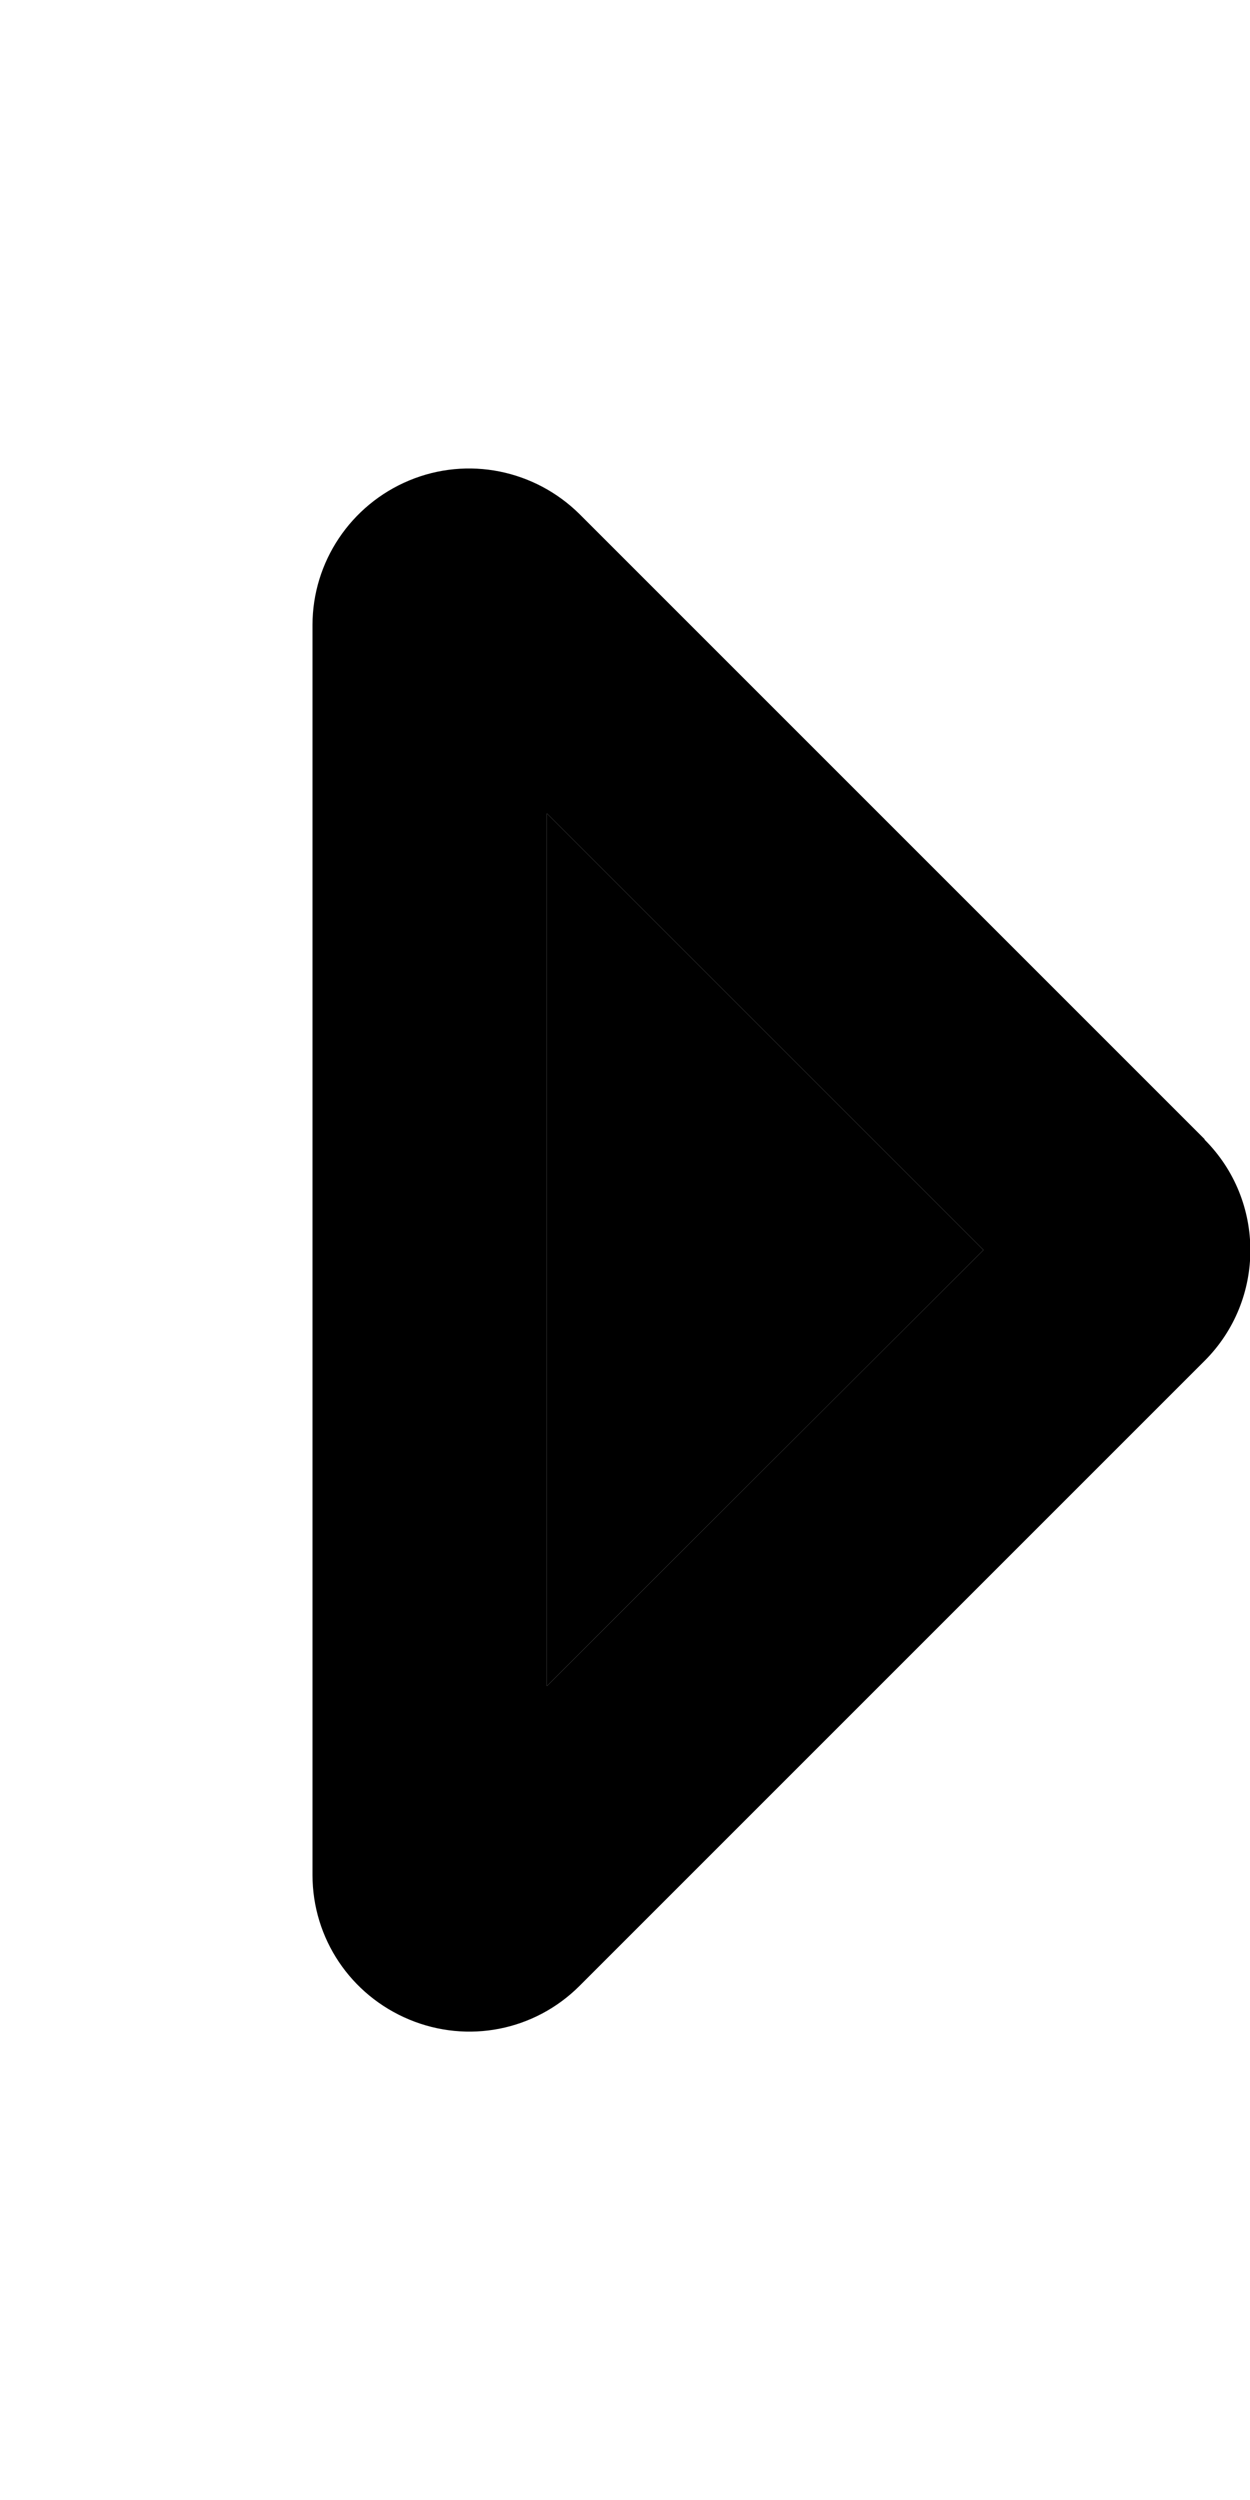 <svg xmlns="http://www.w3.org/2000/svg" viewBox="0 0 256 512"><path class="pr-icon-duotone-secondary" d="M112 166.6l0 178.7L201.4 256 112 166.6z"/><path class="pr-icon-duotone-primary" d="M201.4 256L112 166.6l0 178.7L201.4 256zm45.3-22.6c12.5 12.5 12.5 32.8 0 45.3l-128 128c-9.2 9.2-22.9 11.9-34.9 6.9s-19.8-16.6-19.8-29.6l0-256c0-12.9 7.8-24.6 19.8-29.6s25.7-2.2 34.9 6.9l128 128z"/></svg>
